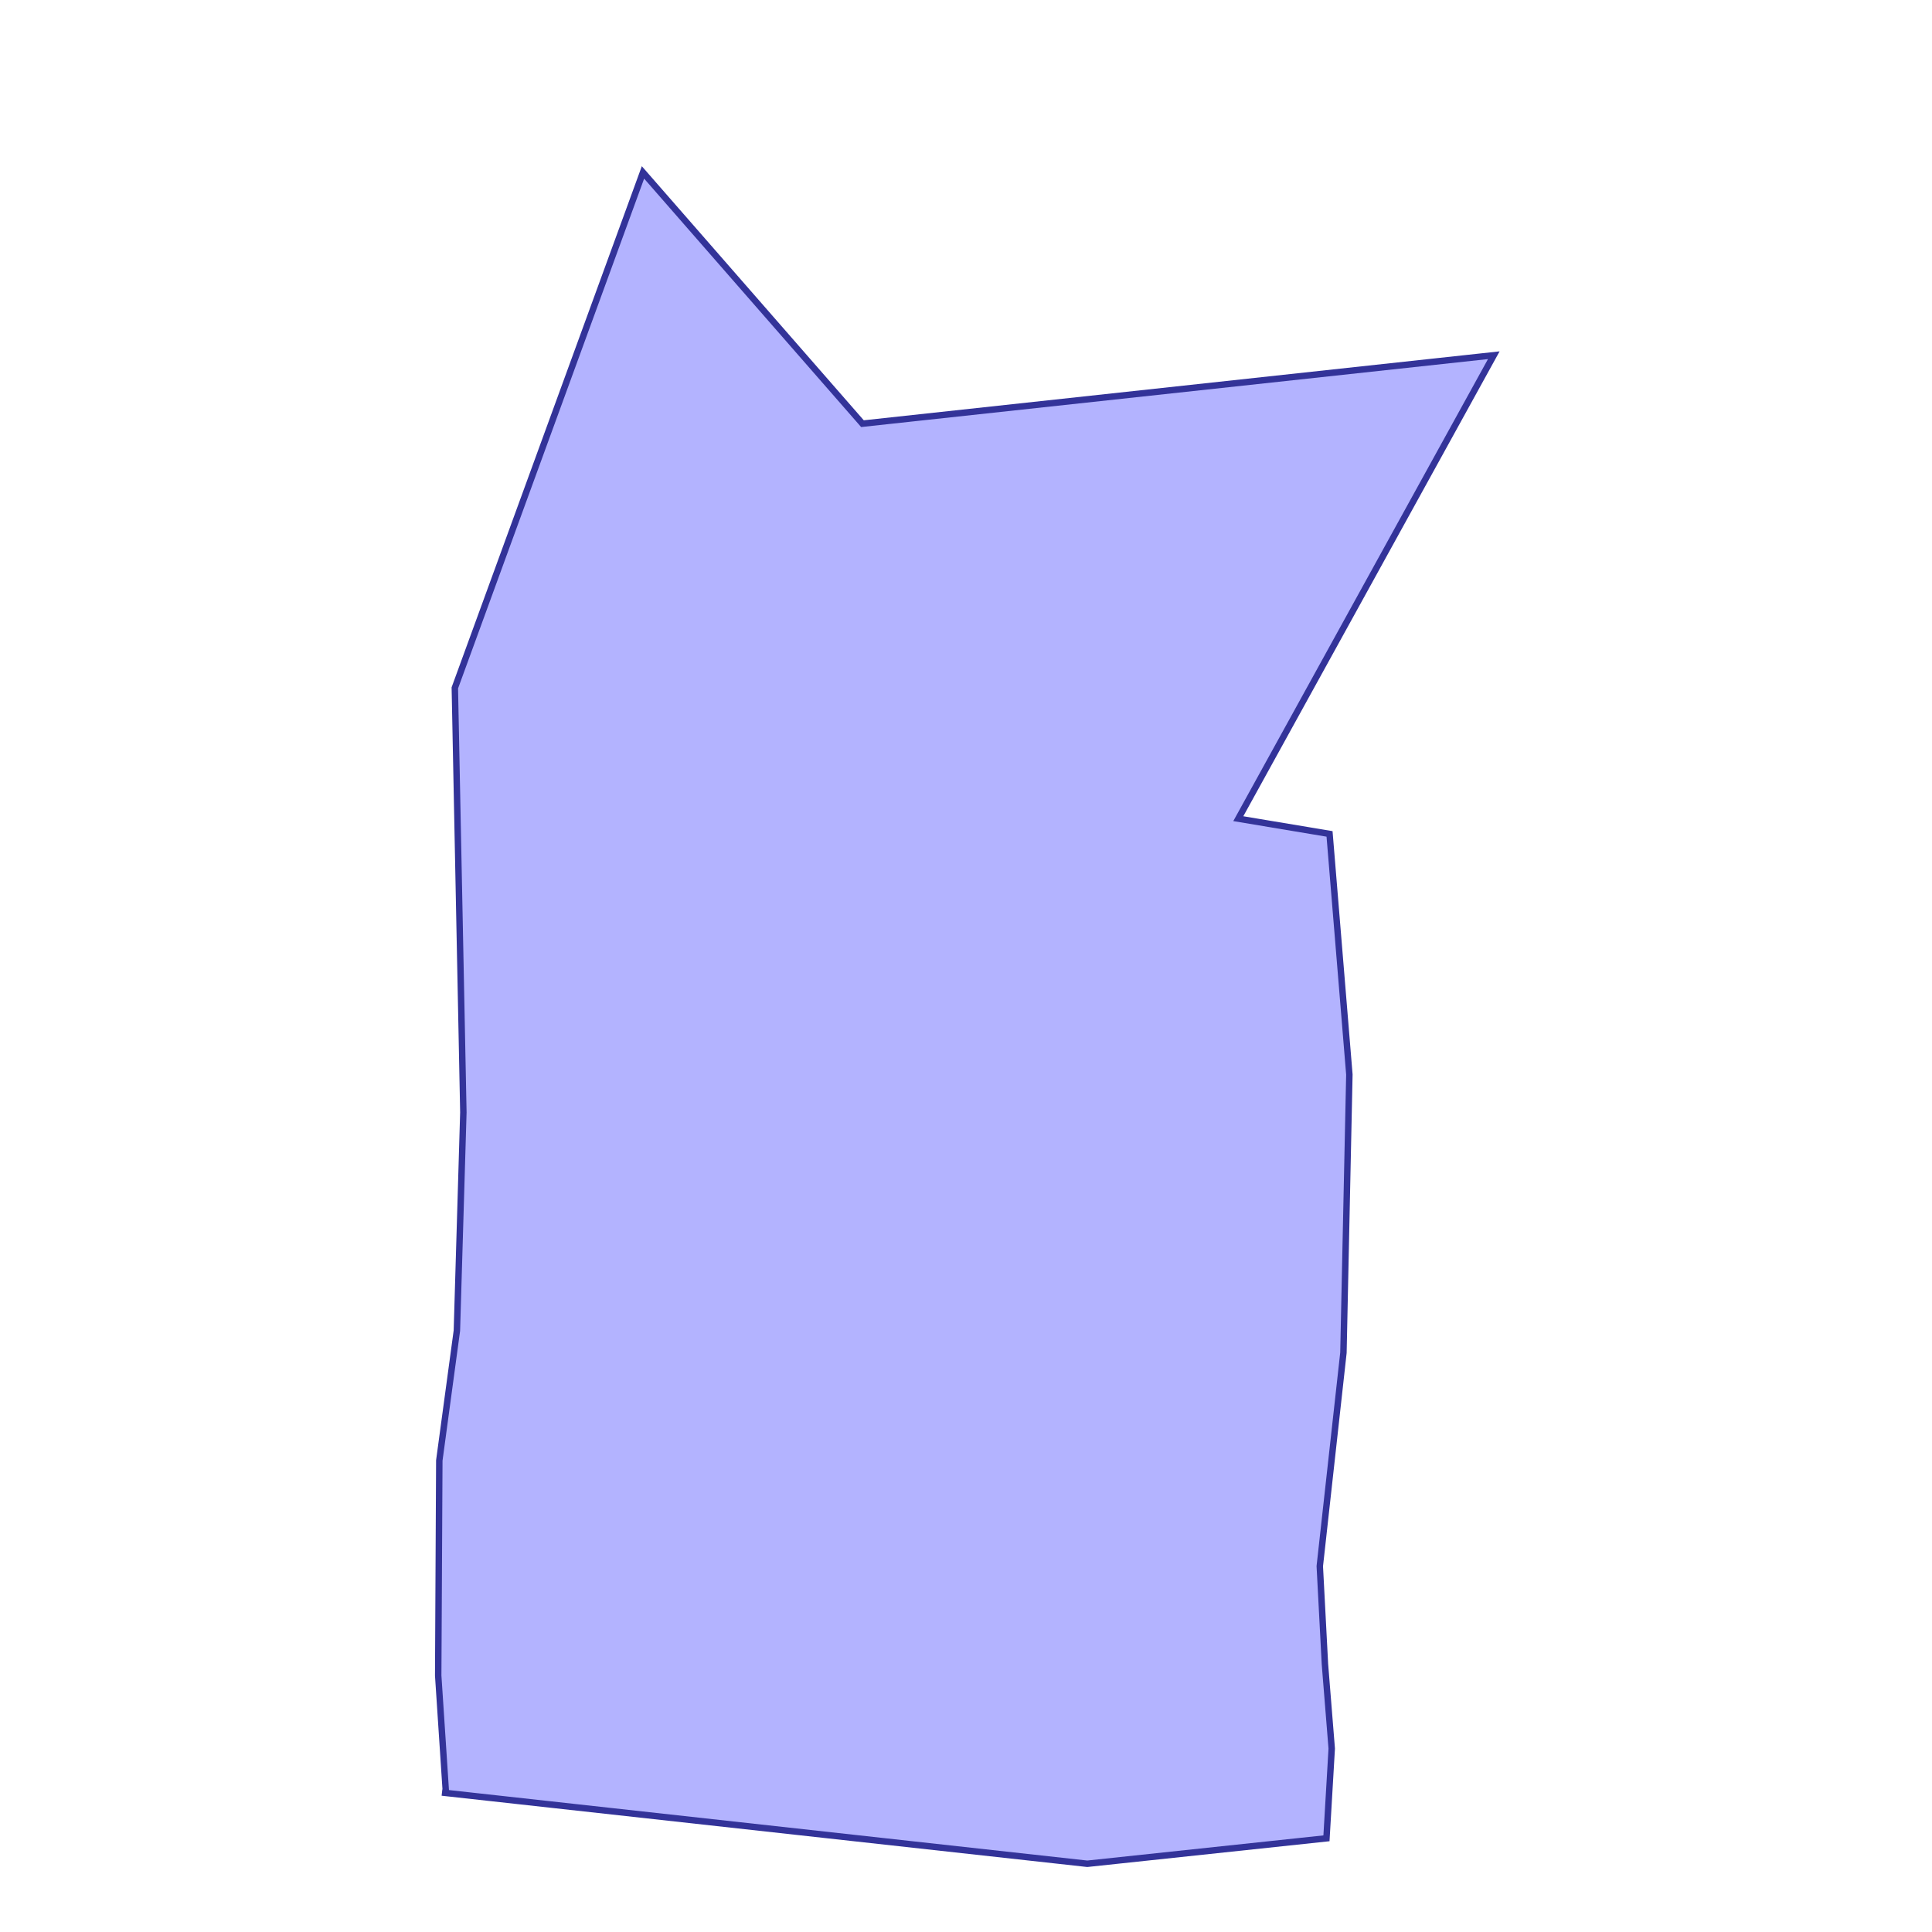<?xml version="1.0" standalone="no"?>
<!DOCTYPE svg PUBLIC "-//W3C//DTD SVG 1.1//EN"
"http://www.w3.org/Graphics/SVG/1.1/DTD/svg11.dtd">
<svg viewBox="0 0 300 300" version="1.1"
xmlns="http://www.w3.org/2000/svg"
xmlns:xlink="http://www.w3.org/1999/xlink">
<g fill-rule="evenodd"><path d="M 68.044,260.180 L 69.244,278.410 L 68.631,278.342 L 85.358,280.189 L 85.358,280.189 L 168.833,289.406 L 205.972,285.453 L 206.790,271.521 L 205.735,258.401 L 204.936,243.196 L 208.607,210.059 L 209.530,166.853 L 206.450,129.488 L 192.282,127.123 L 231.956,55.159 L 133.922,65.787 L 99.841,26.771 L 70.626,106.815 L 71.951,172.721 L 70.946,206.616 L 68.216,226.775 L 68.044,260.180 z " style="fill-opacity:0.3;fill:rgb(0,0,255);stroke:rgb(51,51,153);stroke-width:1"/></g>
</svg>
